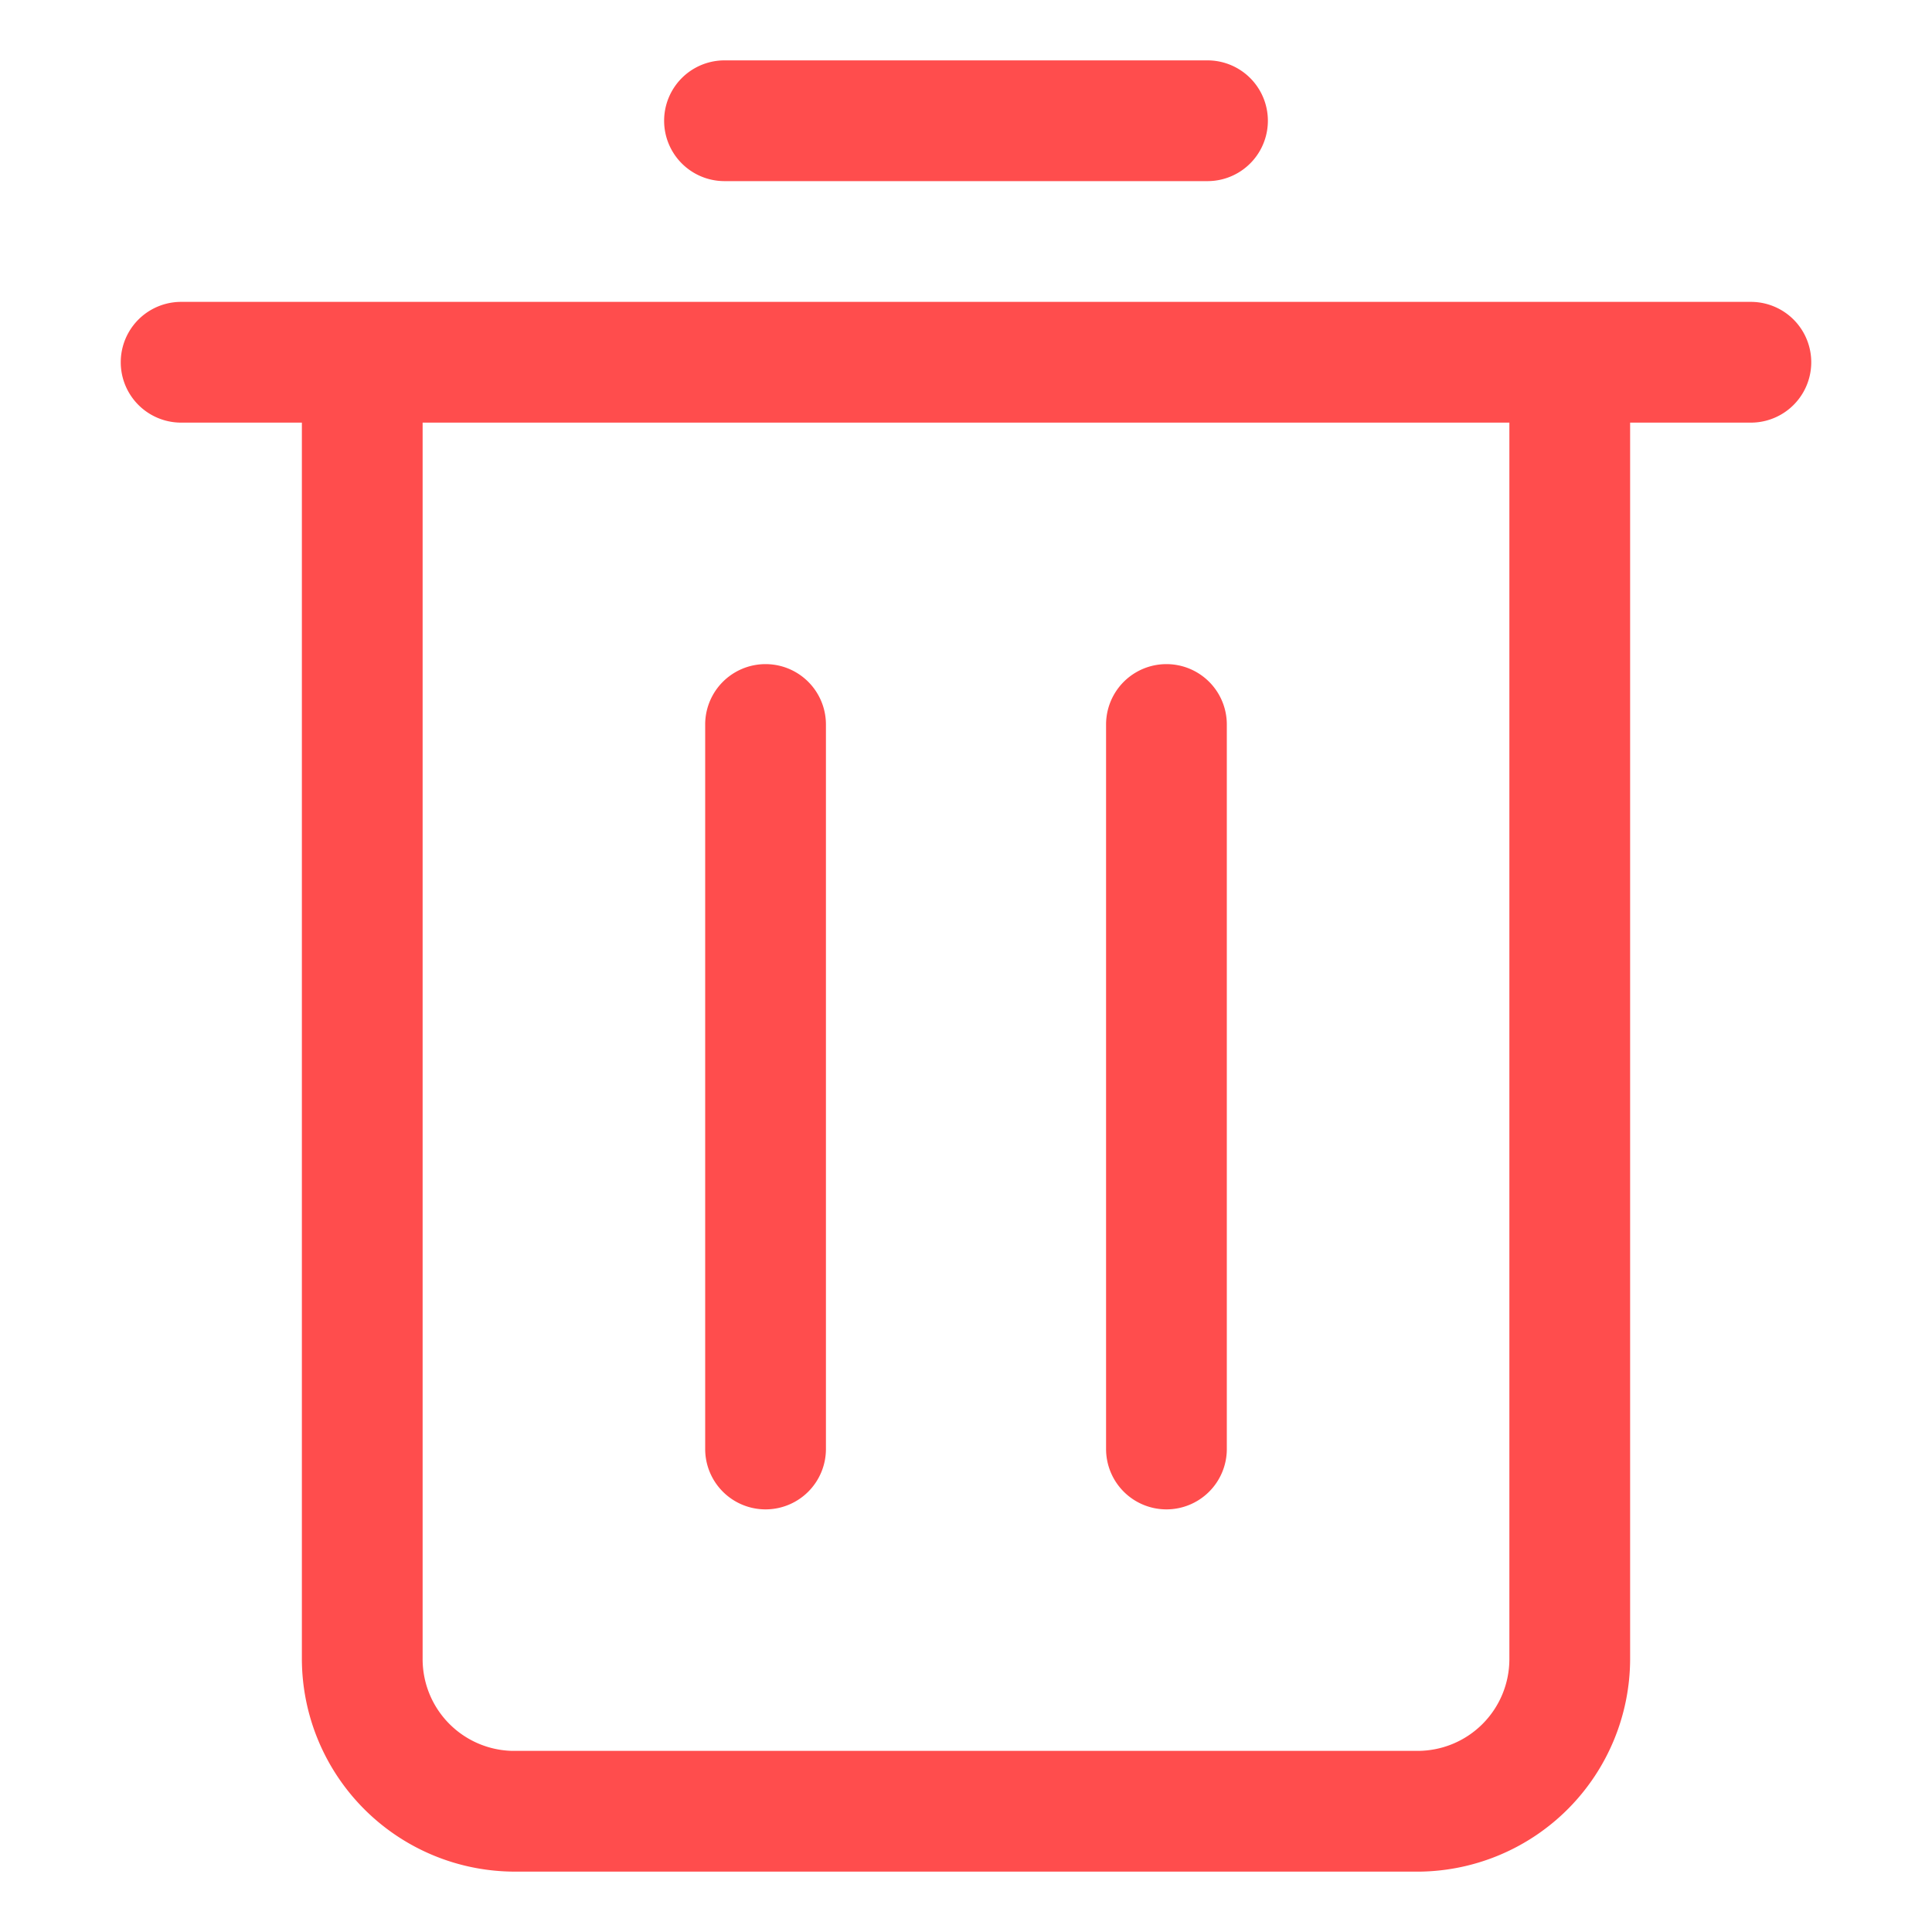 <svg xmlns="http://www.w3.org/2000/svg" version="1.1" xmlns:xlink="http://www.w3.org/1999/xlink" width="512" height="512" x="0" y="0" viewBox="0 0 32 32" style="enable-background:new 0 0 512 512" xml:space="preserve" class=""><g><g data-name="Layer 2"><path d="M3 7h2v20.48A3.53 3.53 0 0 0 8.52 31h15A3.53 3.53 0 0 0 27 27.48V7h2a1 1 0 0 0 0-2H3a1 1 0 0 0 0 2zm22 0v20.48A1.52 1.52 0 0 1 23.48 29h-15A1.52 1.52 0 0 1 7 27.48V7zM12 3h8a1 1 0 0 0 0-2h-8a1 1 0 0 0 0 2z" fill="#ff4d4d" opacity="1" data-original="#000000" class=""></path><path d="M12.68 25a1 1 0 0 0 1-1V12a1 1 0 0 0-2 0v12a1 1 0 0 0 1 1zM19.32 25a1 1 0 0 0 1-1V12a1 1 0 0 0-2 0v12a1 1 0 0 0 1 1z" fill="#ff4d4d" opacity="1" data-original="#000000" class=""></path></g></g></svg>